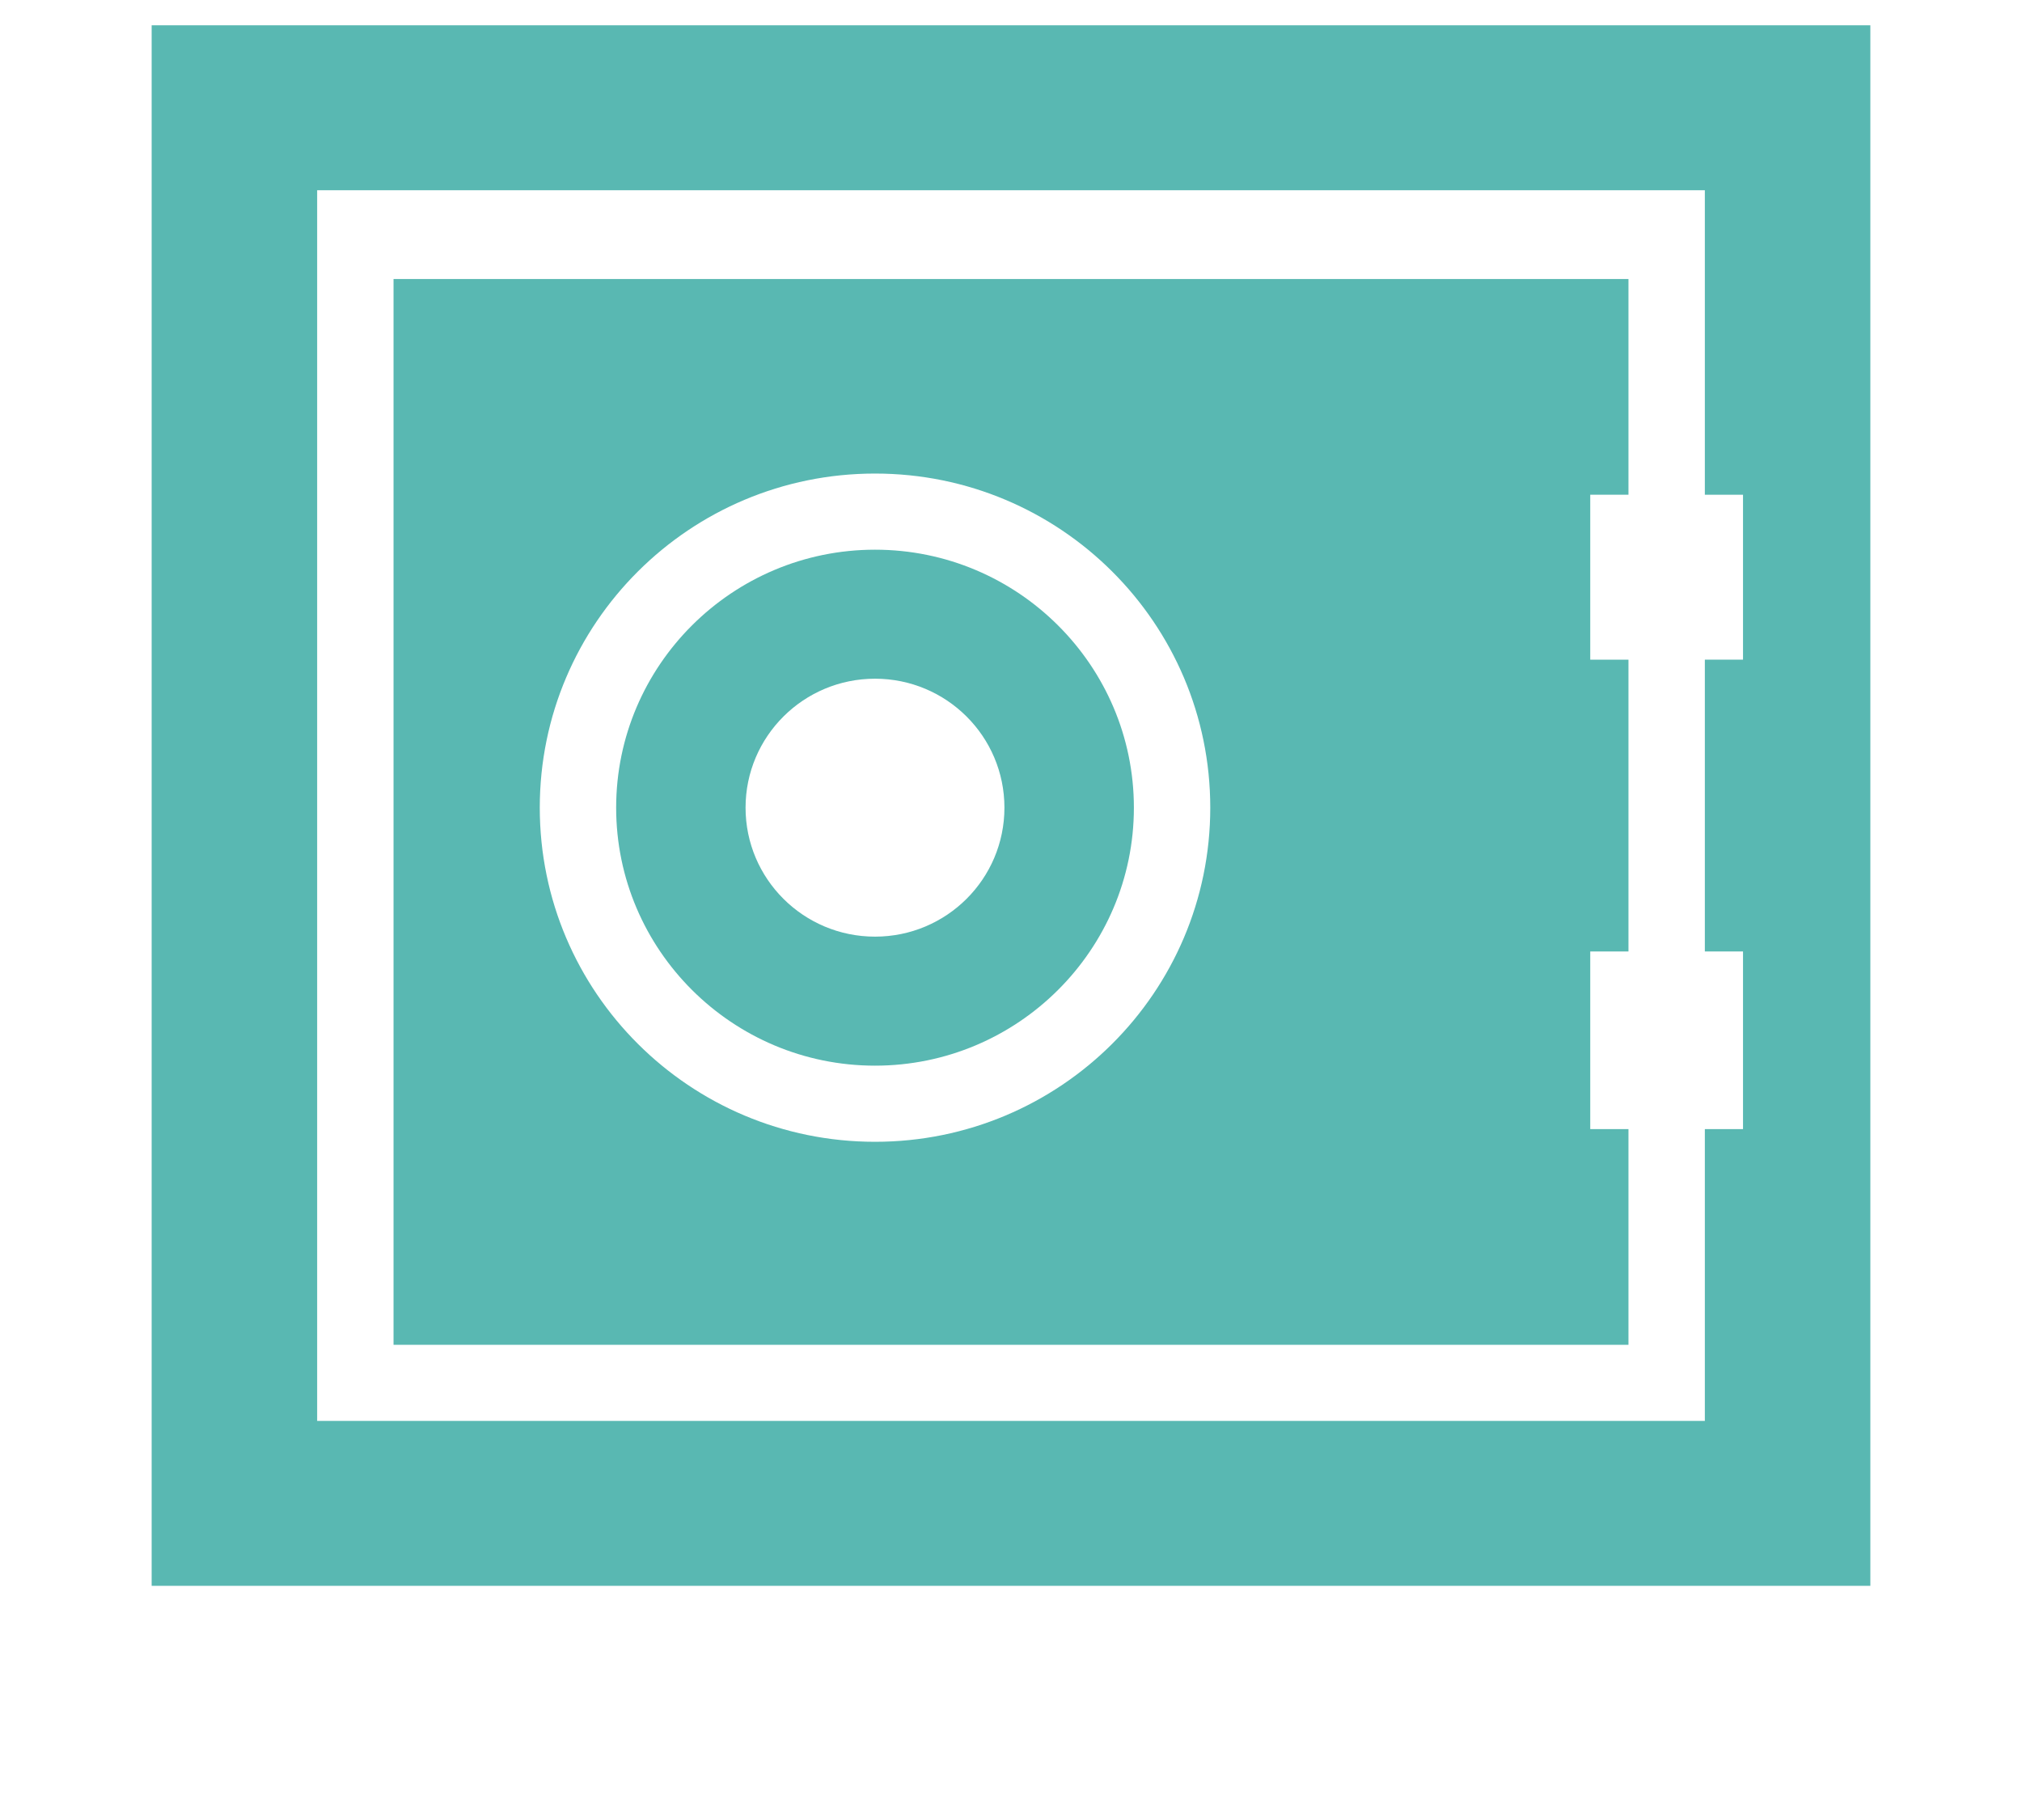 <?xml version="1.0" encoding="UTF-8" standalone="no"?>
<svg width="40px" height="36px" viewBox="0 0 40 36" version="1.1" xmlns="http://www.w3.org/2000/svg" xmlns:xlink="http://www.w3.org/1999/xlink" xmlns:sketch="http://www.bohemiancoding.com/sketch/ns">
    <!-- Generator: sketchtool 3.4.4 (395) - http://www.bohemiancoding.com/sketch -->
    <title>-g-nav-resources</title>
    <desc>Created with sketchtool.</desc>
    <defs></defs>
    <g id="Web" stroke="none" stroke-width="1" fill="none" fill-rule="evenodd" sketch:type="MSPage">
        <g id="Resources---Subpage" sketch:type="MSArtboardGroup" transform="translate(-245, -667)">
            <g id="Resources-+-Resources" sketch:type="MSLayerGroup" transform="translate(230, 648)">
                <g id="Rectangle-519-+-Resources" sketch:type="MSShapeGroup">
                    <g id="-g-nav-resources" transform="translate(15, 15)">
                        <rect id="Rectangle-423" fill-opacity="0" fill="#D8D8D8" x="0" y="0" width="40" height="40"></rect>
                        <g id="Page-1" transform="translate(3, 4.5)" fill="#59B8B2">
                            <path d="M0,30.868 L34,30.868 L34,0 L0,0 L0,30.868 Z M3.274,3.263 L30.726,3.263 L30.726,9.286 L31.481,9.286 L31.481,12.548 L30.726,12.548 L30.726,18.32 L31.481,18.32 L31.481,21.834 L30.726,21.834 L30.726,27.606 L3.274,27.606 L3.274,3.263 Z" id="Fill-1"></path>
                            <path d="M14.31,22.085 C10.647,22.085 7.678,19.126 7.678,15.476 C7.678,11.826 10.647,8.867 14.31,8.867 C17.973,8.867 20.942,11.826 20.942,15.476 C20.942,19.126 17.973,22.085 14.31,22.085 L14.31,22.085 Z M29.215,9.286 L29.215,5.019 L4.785,5.019 L4.785,26.1 L29.215,26.1 L29.215,21.834 L28.459,21.834 L28.459,18.32 L29.215,18.32 L29.215,12.548 L28.459,12.548 L28.459,9.286 L29.215,9.286 Z" id="Fill-2"></path>
                            <path d="M14.31,18.027 C12.896,18.027 11.749,16.885 11.749,15.476 C11.749,14.067 12.896,12.925 14.31,12.925 C15.724,12.925 16.87,14.067 16.87,15.476 C16.87,16.885 15.724,18.027 14.31,18.027 M14.31,10.373 C11.486,10.373 9.189,12.662 9.189,15.476 C9.189,18.29 11.486,20.579 14.31,20.579 C17.133,20.579 19.431,18.29 19.431,15.476 C19.431,12.662 17.133,10.373 14.31,10.373" id="Fill-4"></path>
                        </g>
                    </g>
                </g>
            </g>
        </g>
    </g>
</svg>